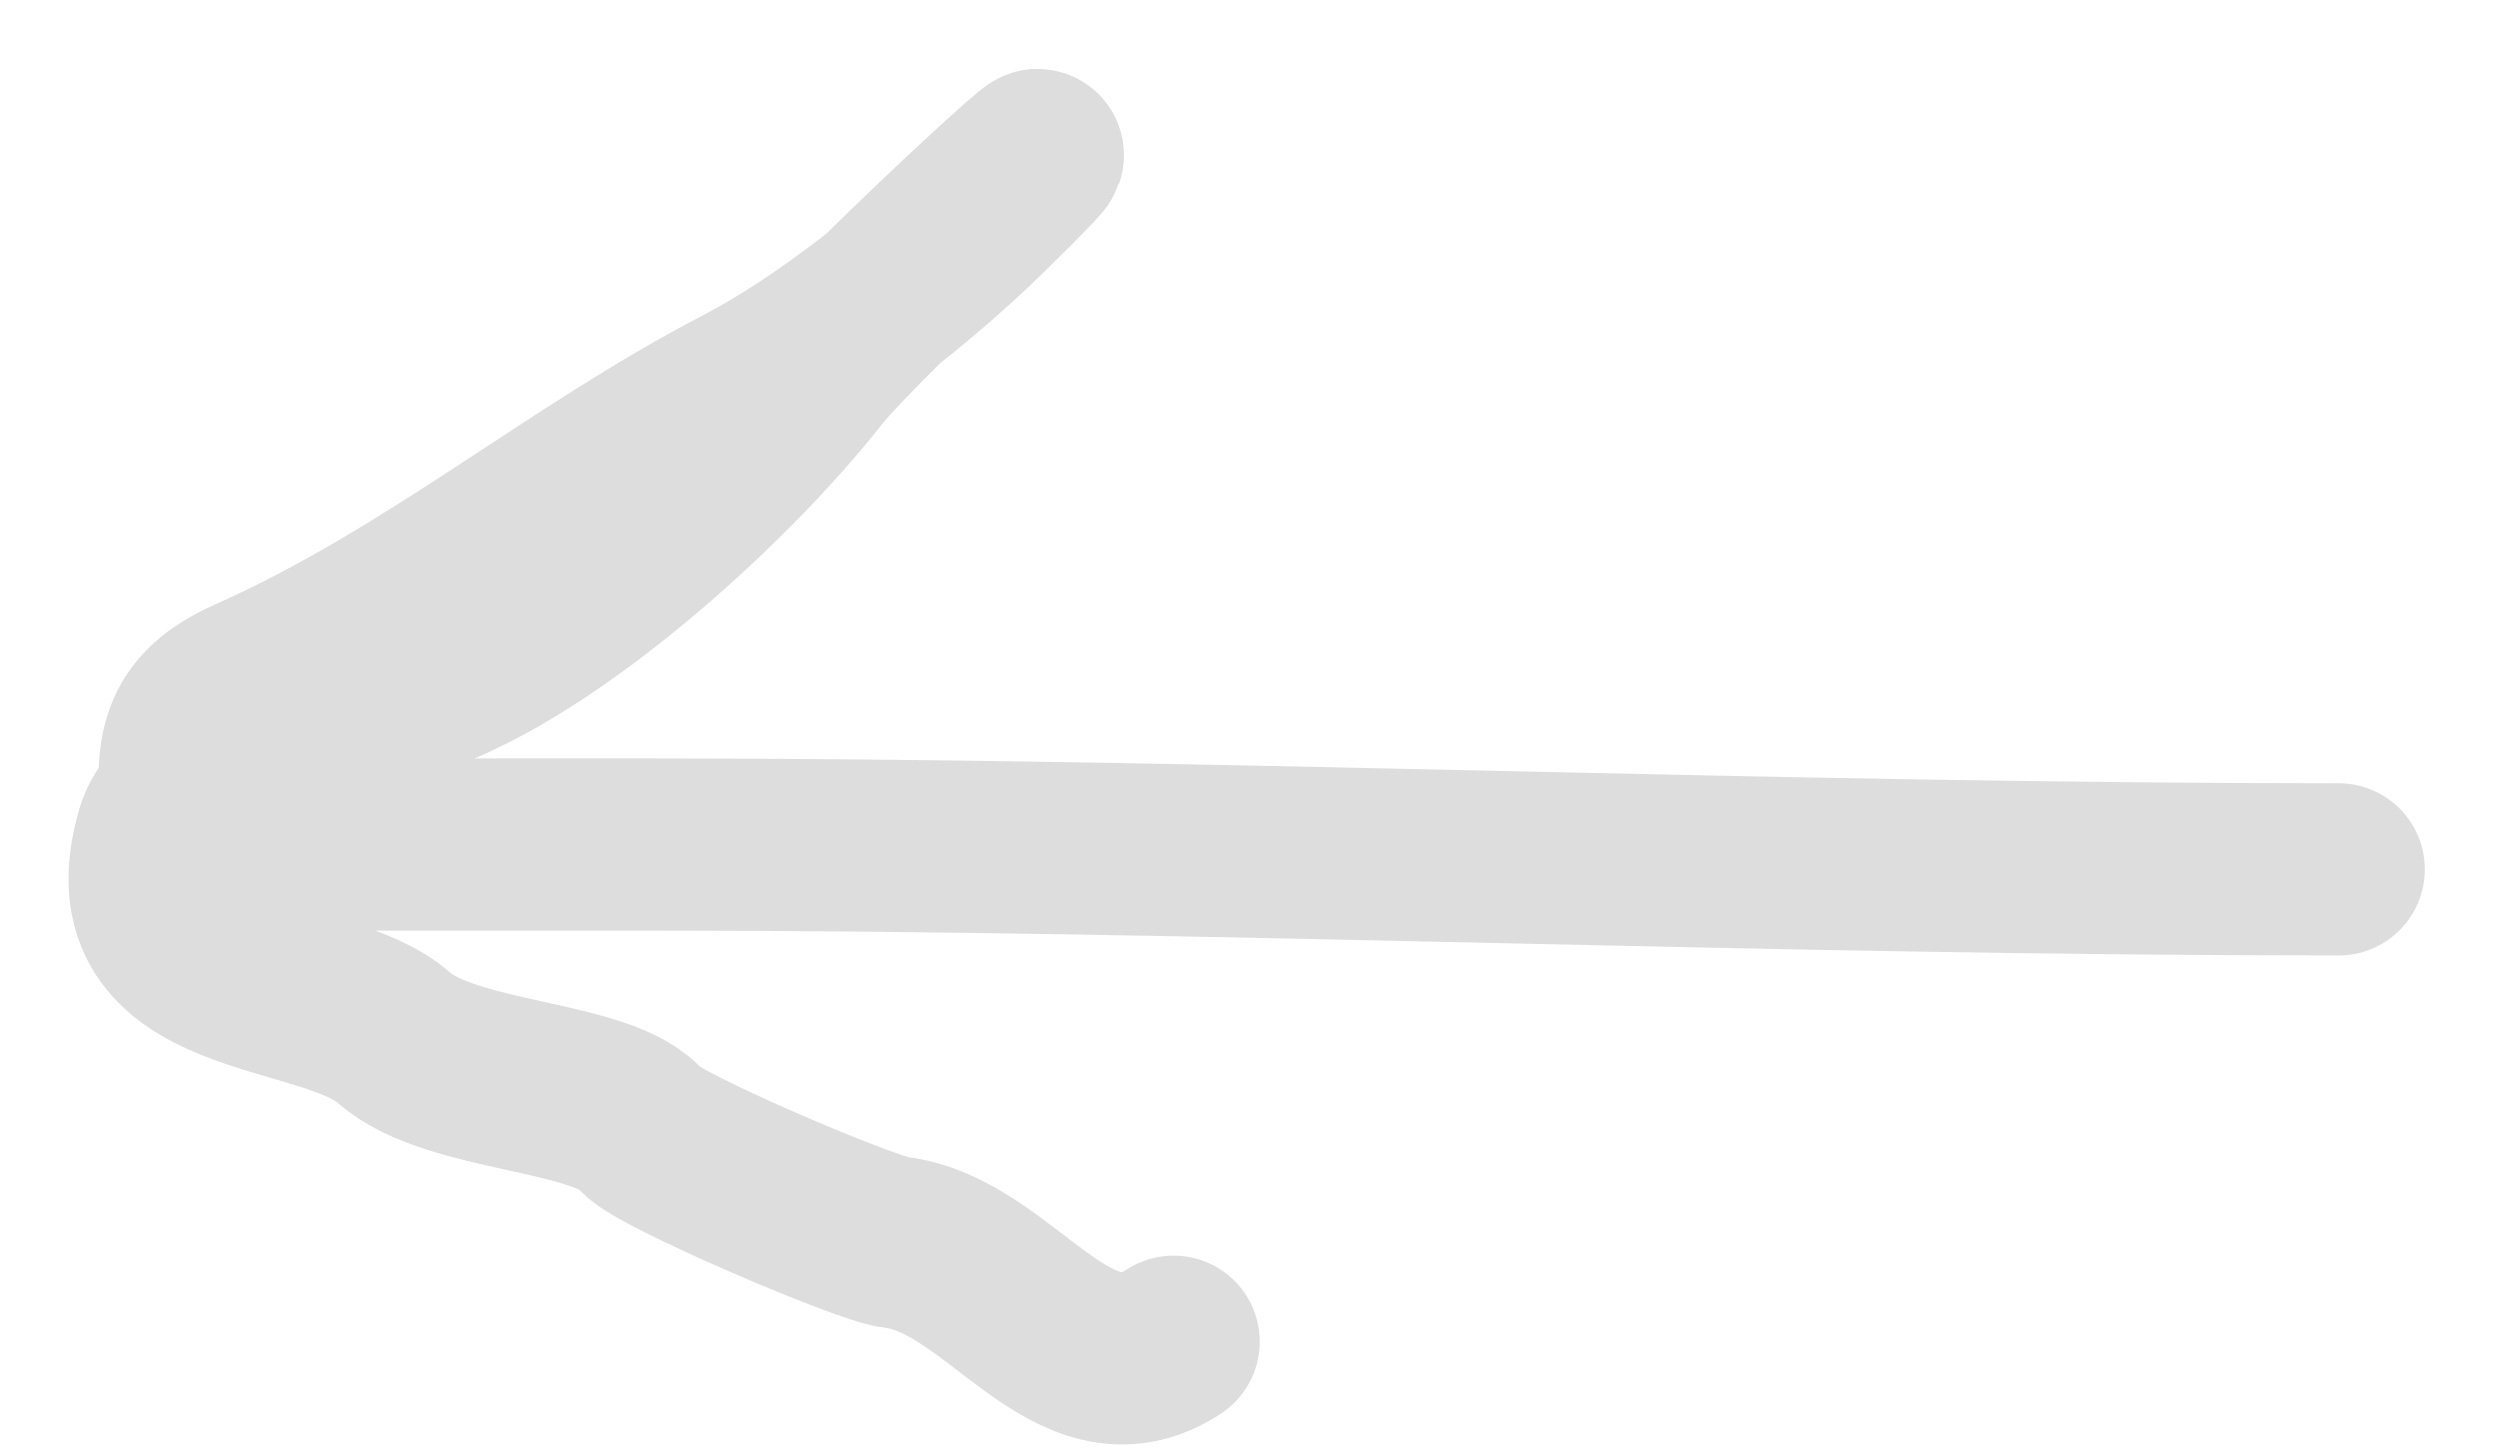 <svg width="31" height="18" viewBox="0 0 31 18" fill="none" xmlns="http://www.w3.org/2000/svg">
<path d="M29 10.78C21.958 10.78 15.127 10.472 8.097 10.472C6.689 10.472 5.282 10.472 3.874 10.472C3.487 10.472 2.335 10.685 2.304 10.164C2.252 9.303 2.263 8.844 3.107 8.468C5.368 7.459 7.115 5.946 9.213 4.855C10.22 4.332 11.391 3.403 12.197 2.612C14.349 0.5 10.702 3.832 10.086 4.615C9.004 5.992 6.681 8.122 4.956 8.605C4.228 8.81 2.251 9.496 2.007 10.335C1.403 12.41 4.011 12.096 4.886 12.869C5.597 13.497 7.494 13.449 7.957 14.017C8.155 14.259 10.73 15.361 11.098 15.404C12.407 15.555 13.288 17.464 14.553 16.637" stroke="#DDDDDD" stroke-width="2.135" stroke-linecap="round"/>
</svg>
